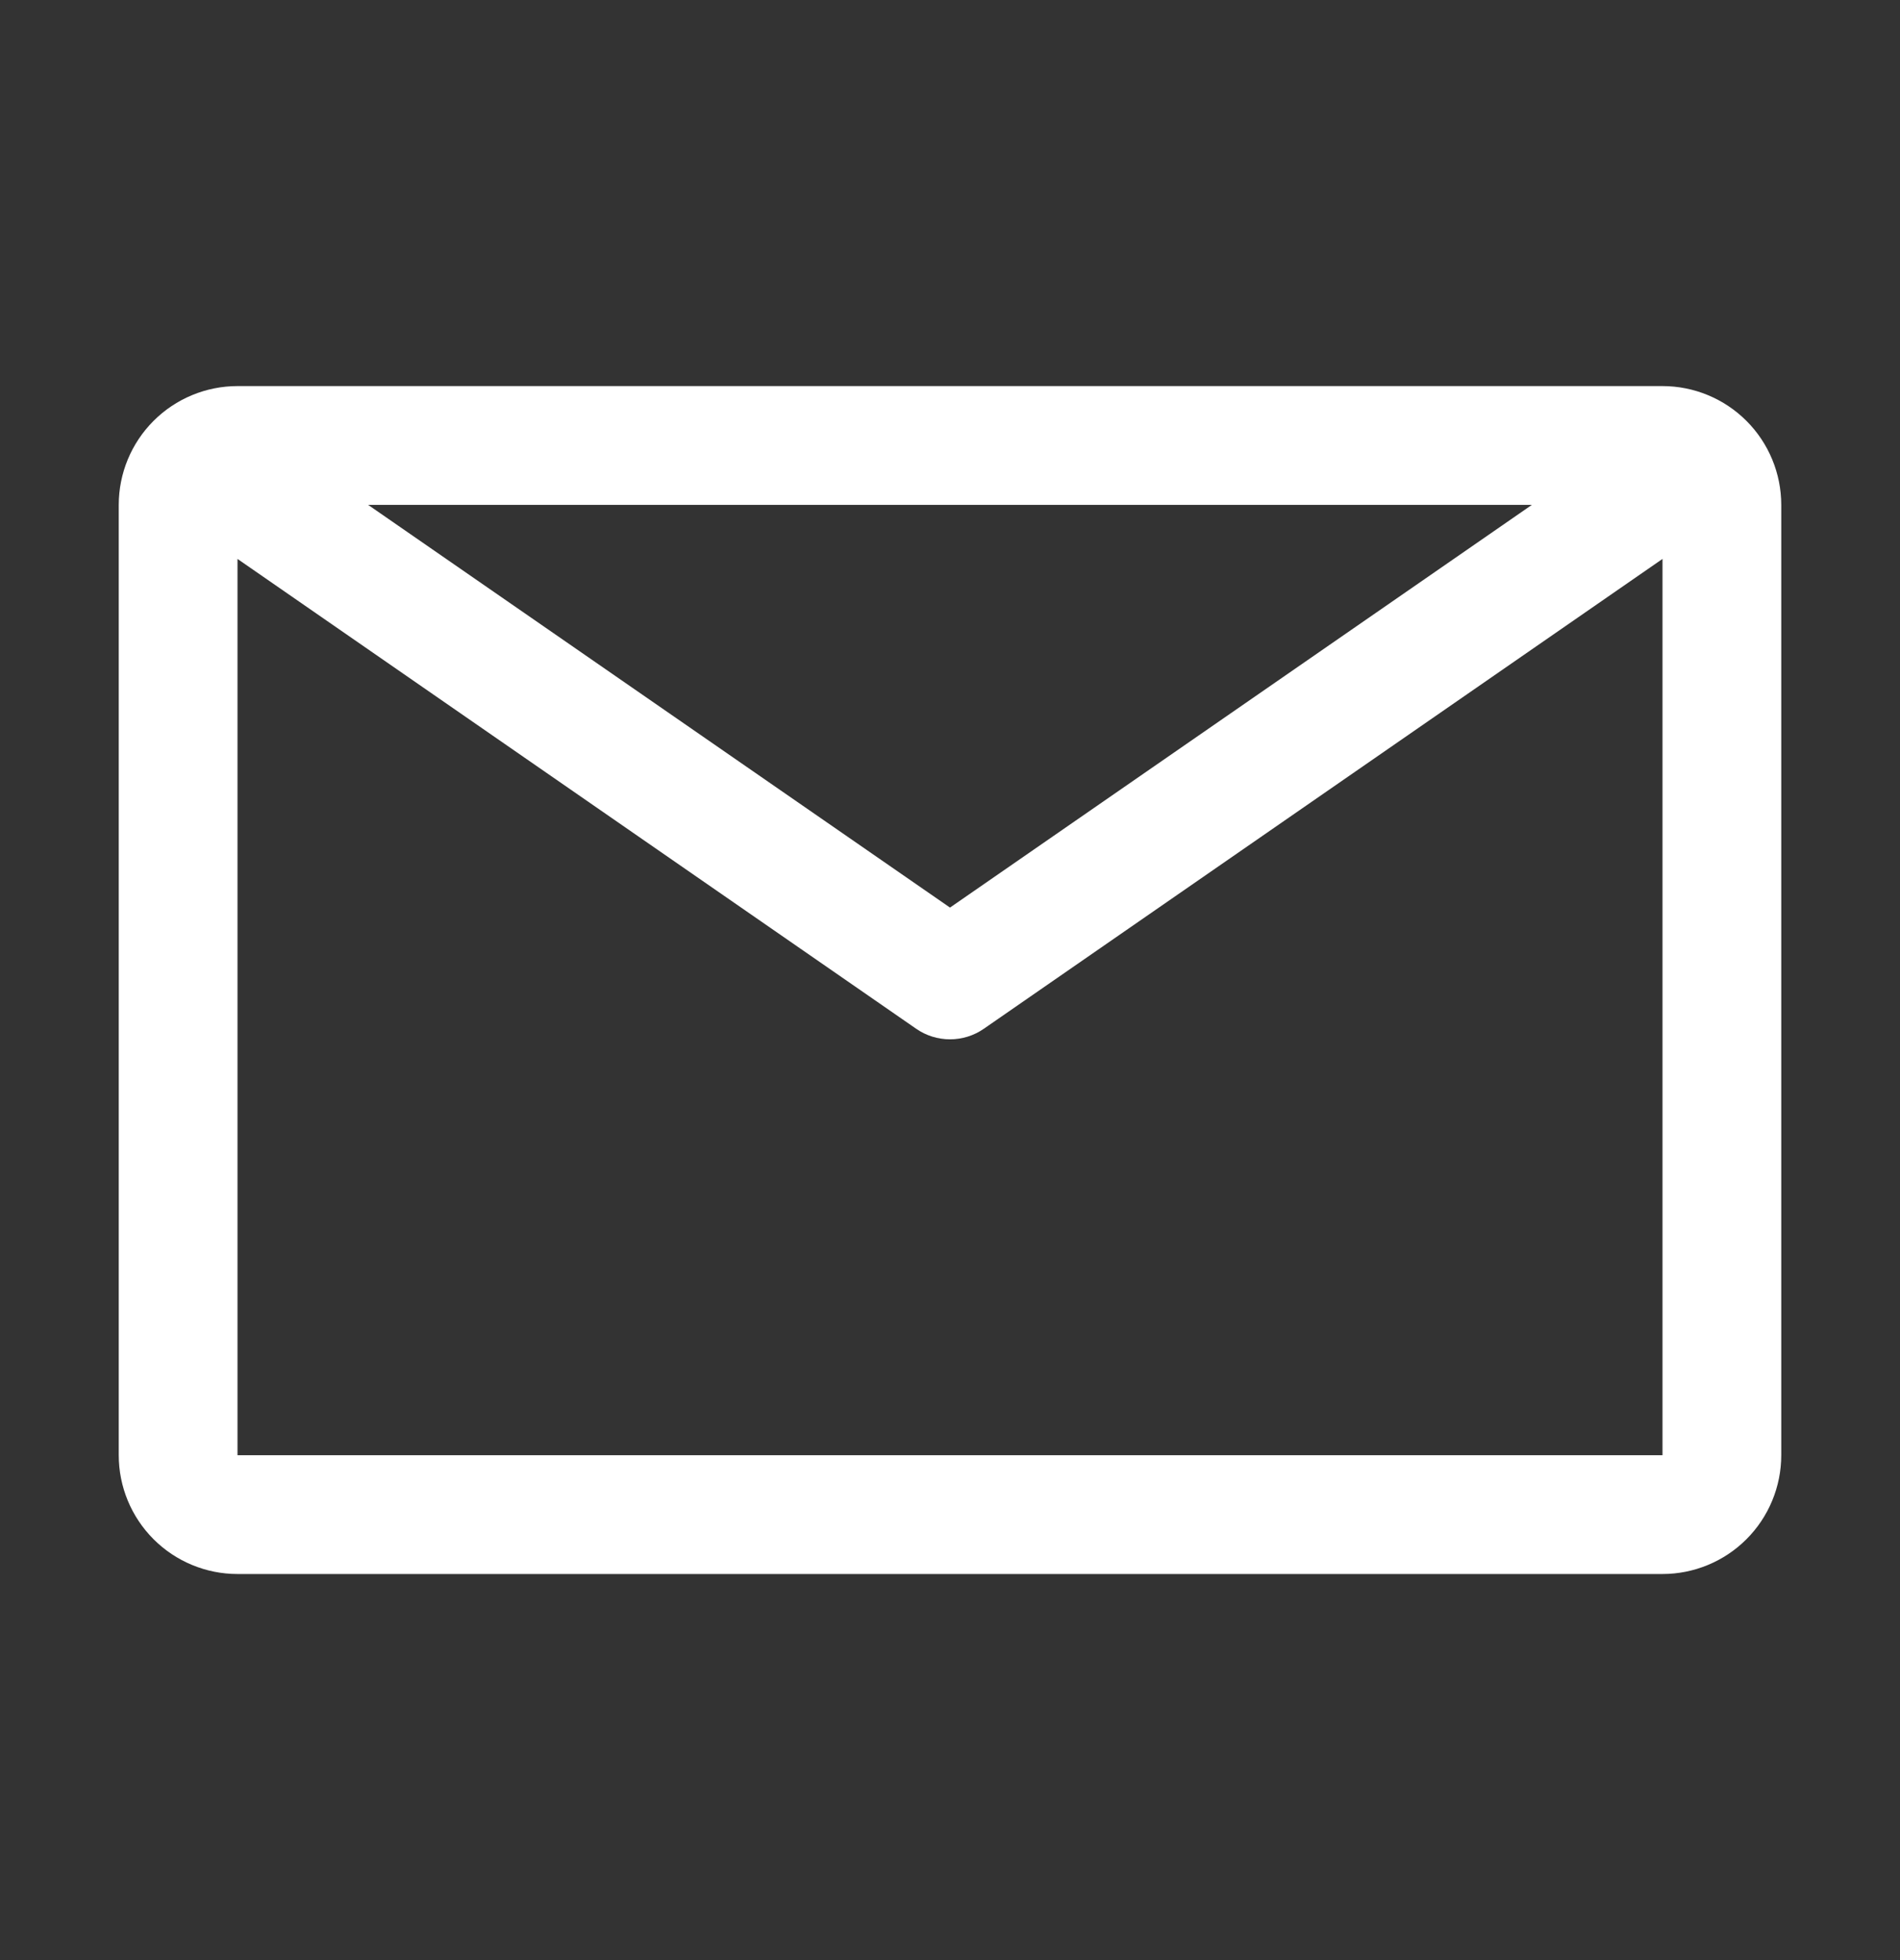 <svg width="32" height="33" viewBox="0 0 32 33" fill="none" xmlns="http://www.w3.org/2000/svg">
<rect x="0" y="0" width="32" height="33" fill="#333333" stroke="none"/>
<path d="M28 6.5H4C3.47 6.5 2.961 6.711 2.586 7.086C2.211 7.461 2 7.97 2 8.5V24.5C2 25.03 2.211 25.539 2.586 25.914C2.961 26.289 3.47 26.5 4 26.5H28C28.53 26.5 29.039 26.289 29.414 25.914C29.789 25.539 30 25.03 30 24.5V8.5C30 7.97 29.789 7.461 29.414 7.086C29.039 6.711 28.53 6.5 28 6.5ZM25.8 8.5L16 15.28L6.2 8.5H25.8ZM4 24.5V9.41L15.43 17.32C15.597 17.436 15.796 17.498 16 17.498C16.204 17.498 16.403 17.436 16.57 17.32L28 9.41V24.5H4Z" fill="white"/>
</svg>
